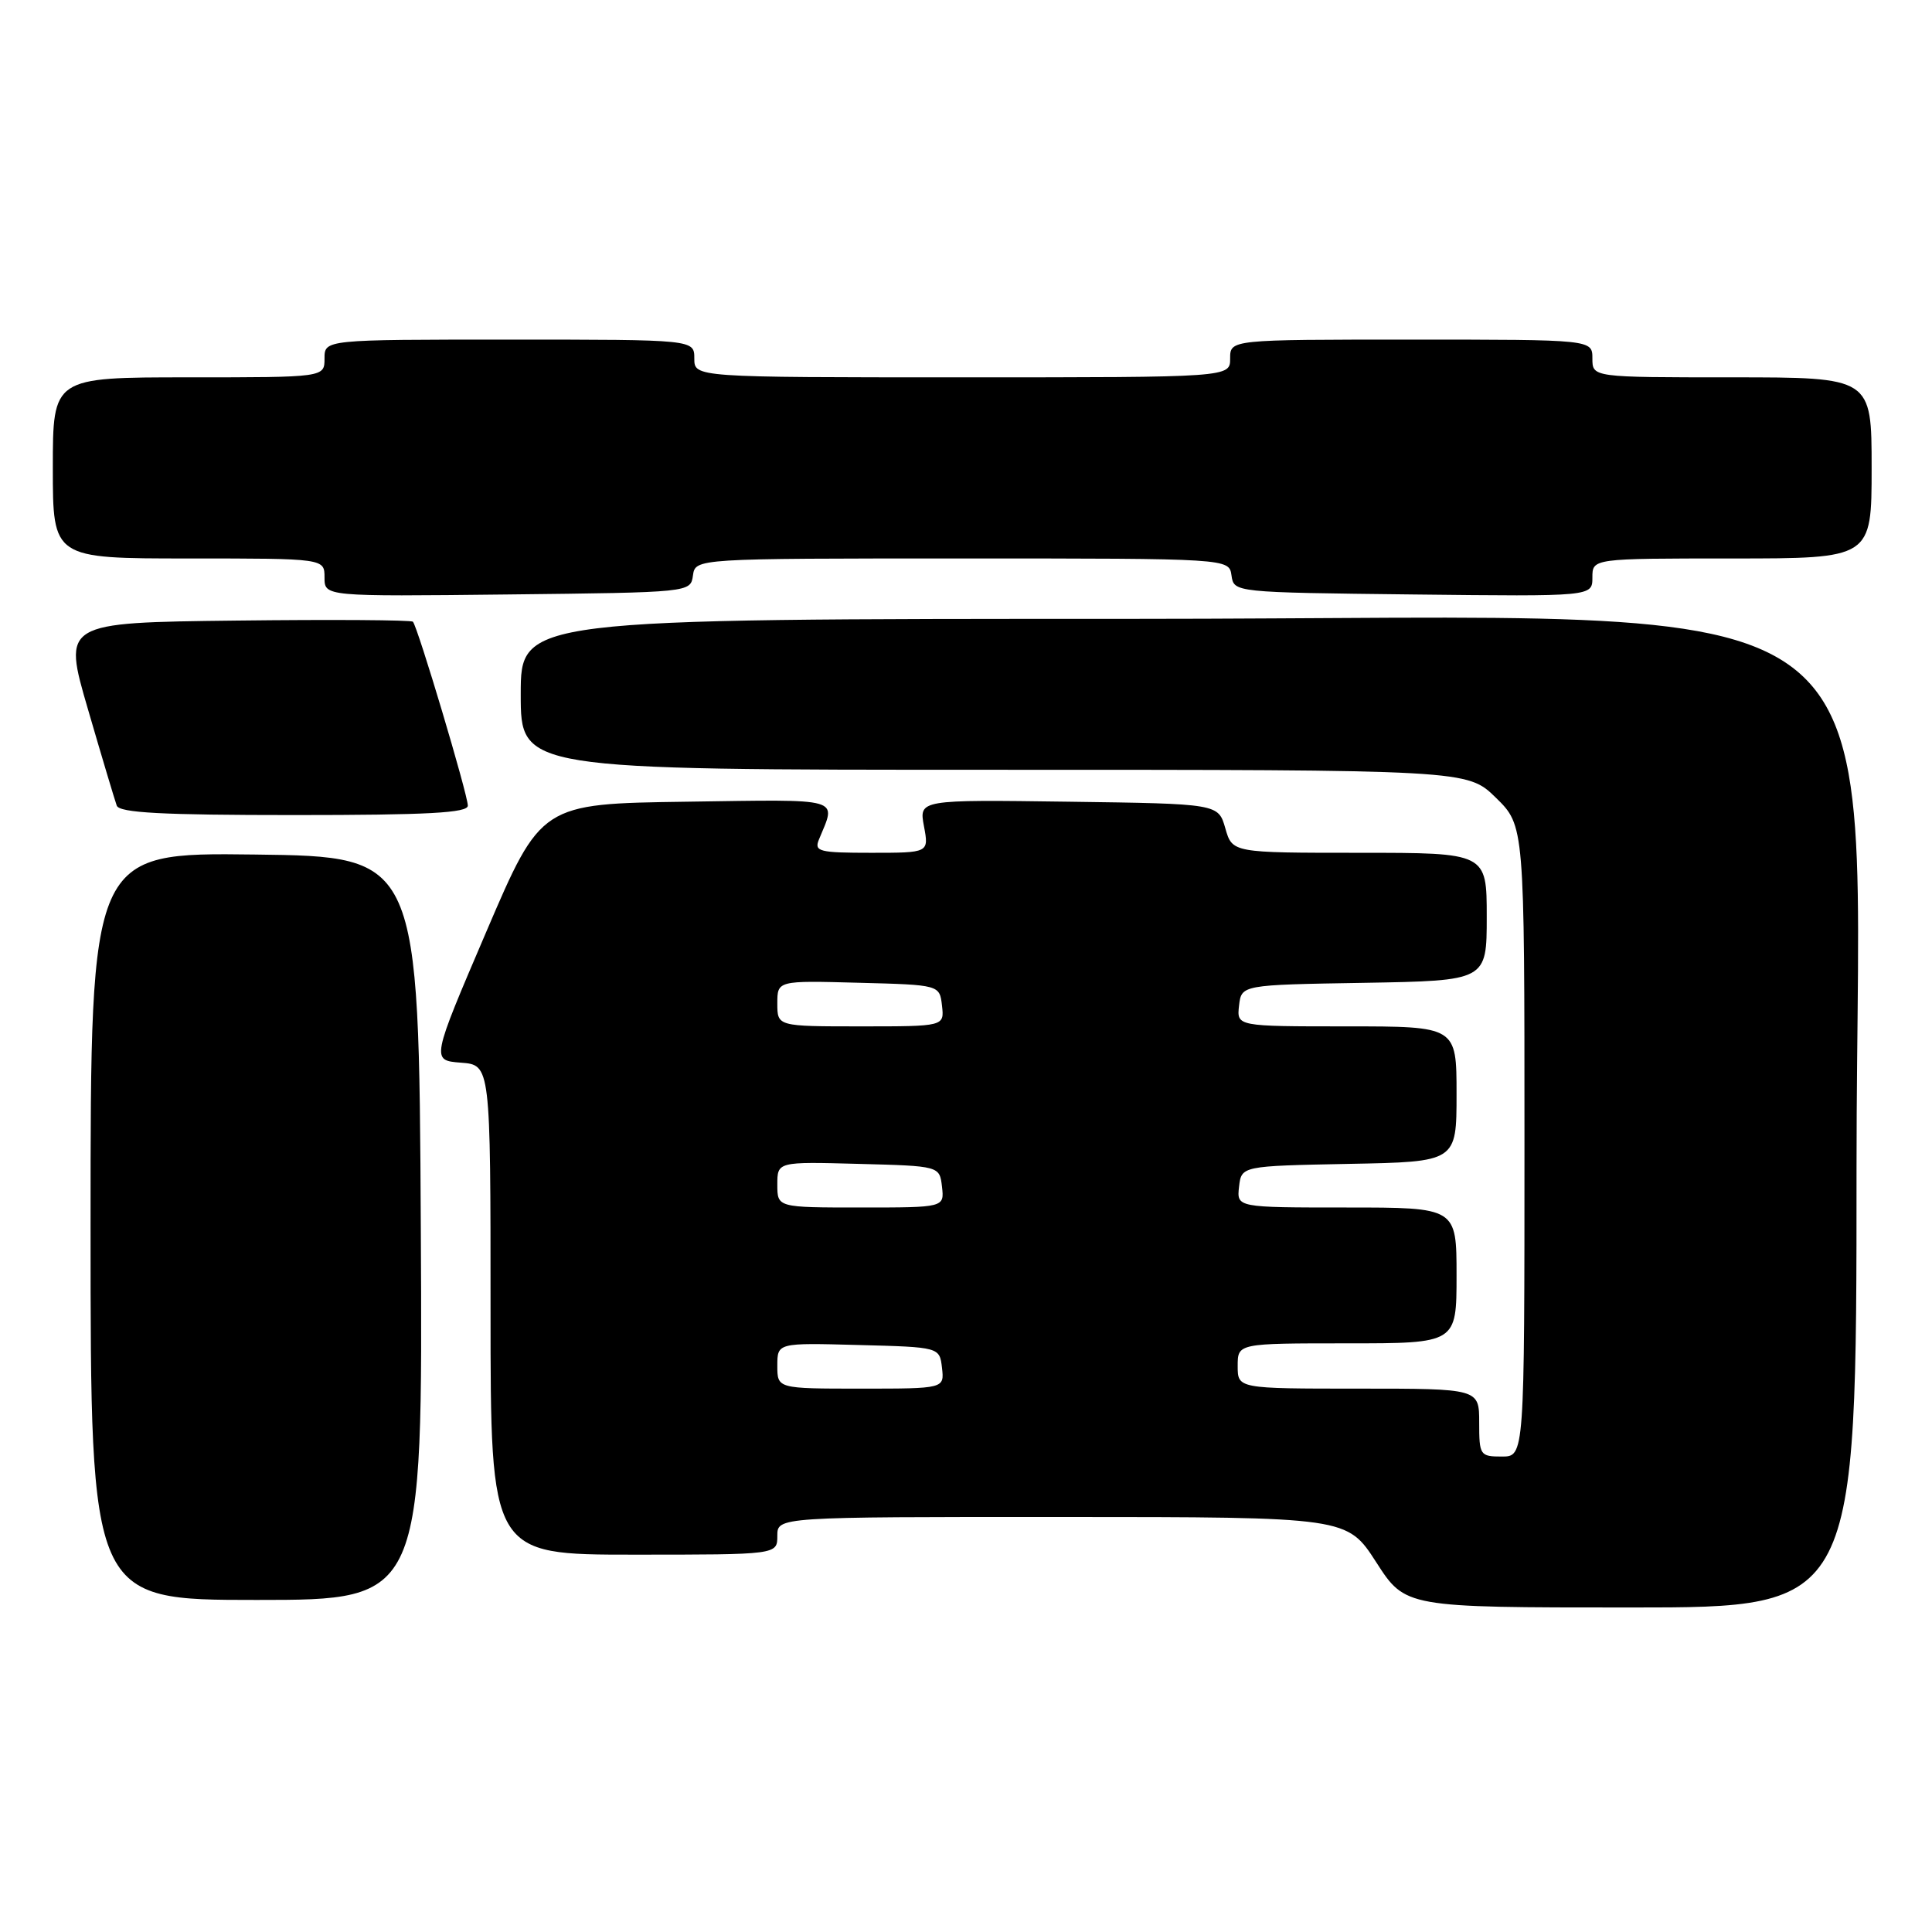 <?xml version="1.0" encoding="UTF-8" standalone="no"?>
<!DOCTYPE svg PUBLIC "-//W3C//DTD SVG 1.1//EN" "http://www.w3.org/Graphics/SVG/1.1/DTD/svg11.dtd" >
<svg xmlns="http://www.w3.org/2000/svg" xmlns:xlink="http://www.w3.org/1999/xlink" version="1.1" viewBox="0 0 256 256">
 <g >
 <path fill="currentColor"
d=" M 246.00 154.72 C 246.00 74.95 255.28 82.00 150.23 82.00 C 69.00 82.00 69.00 82.00 69.00 92.00 C 69.00 102.00 69.00 102.00 131.71 102.00 C 194.42 102.00 194.42 102.00 198.21 105.70 C 202.00 109.41 202.00 109.41 202.00 151.20 C 202.00 193.00 202.00 193.00 199.00 193.00 C 196.11 193.00 196.00 192.83 196.00 188.50 C 196.00 184.00 196.00 184.00 180.00 184.00 C 164.00 184.00 164.00 184.00 164.00 181.00 C 164.00 178.00 164.00 178.00 178.50 178.00 C 193.00 178.00 193.00 178.00 193.00 169.00 C 193.00 160.00 193.00 160.00 178.43 160.00 C 163.87 160.00 163.87 160.00 164.18 157.25 C 164.50 154.50 164.50 154.50 178.75 154.22 C 193.00 153.95 193.00 153.95 193.00 144.97 C 193.00 136.00 193.00 136.00 178.43 136.00 C 163.87 136.00 163.87 136.00 164.18 133.25 C 164.50 130.50 164.50 130.50 180.75 130.23 C 197.00 129.95 197.00 129.95 197.00 121.48 C 197.00 113.00 197.00 113.00 180.14 113.00 C 163.29 113.00 163.29 113.00 162.36 109.75 C 161.43 106.50 161.43 106.50 141.60 106.23 C 121.77 105.96 121.77 105.96 122.43 109.48 C 123.09 113.00 123.09 113.00 115.44 113.00 C 108.54 113.00 107.86 112.83 108.51 111.25 C 110.83 105.61 111.97 105.93 90.97 106.23 C 71.70 106.50 71.70 106.50 64.42 123.50 C 57.14 140.50 57.14 140.50 61.07 140.81 C 65.00 141.11 65.00 141.11 65.00 173.56 C 65.00 206.00 65.00 206.00 84.00 206.00 C 103.00 206.00 103.00 206.00 103.00 203.50 C 103.00 201.00 103.00 201.00 140.75 201.01 C 178.50 201.02 178.50 201.02 182.36 207.01 C 186.22 213.00 186.22 213.00 216.11 213.00 C 246.00 213.00 246.00 213.00 246.00 154.72 Z  M 55.76 162.75 C 55.50 113.50 55.50 113.50 33.75 113.23 C 12.00 112.96 12.00 112.96 12.00 162.48 C 12.00 212.00 12.00 212.00 34.01 212.00 C 56.02 212.00 56.02 212.00 55.76 162.75 Z  M 61.99 106.75 C 61.98 105.27 55.33 82.99 54.71 82.38 C 54.48 82.15 43.95 82.08 31.30 82.23 C 8.30 82.50 8.30 82.50 11.66 94.00 C 13.50 100.33 15.22 106.06 15.47 106.75 C 15.83 107.70 21.46 108.00 38.97 108.00 C 56.73 108.00 62.00 107.71 61.99 106.75 Z  M 91.82 76.25 C 92.14 74.00 92.14 74.00 127.50 74.00 C 162.86 74.00 162.86 74.00 163.18 76.25 C 163.50 78.50 163.50 78.50 187.25 78.77 C 211.00 79.04 211.00 79.04 211.00 76.52 C 211.00 74.00 211.00 74.00 229.50 74.00 C 248.00 74.00 248.00 74.00 248.00 62.00 C 248.00 50.00 248.00 50.00 229.50 50.00 C 211.00 50.00 211.00 50.00 211.00 47.50 C 211.00 45.00 211.00 45.00 187.00 45.00 C 163.00 45.00 163.00 45.00 163.00 47.50 C 163.00 50.00 163.00 50.00 127.50 50.00 C 92.00 50.00 92.00 50.00 92.00 47.50 C 92.00 45.00 92.00 45.00 67.50 45.00 C 43.00 45.00 43.00 45.00 43.00 47.50 C 43.00 50.00 43.00 50.00 25.00 50.00 C 7.00 50.00 7.00 50.00 7.00 62.00 C 7.00 74.00 7.00 74.00 25.00 74.00 C 43.00 74.00 43.00 74.00 43.00 76.52 C 43.00 79.04 43.00 79.04 67.25 78.77 C 91.50 78.50 91.50 78.50 91.82 76.25 Z  M 103.00 180.97 C 103.00 177.93 103.00 177.93 113.75 178.22 C 124.50 178.50 124.50 178.50 124.82 181.25 C 125.13 184.00 125.13 184.00 114.07 184.00 C 103.00 184.00 103.00 184.00 103.00 180.97 Z  M 103.00 156.97 C 103.00 153.93 103.00 153.93 113.75 154.22 C 124.50 154.50 124.50 154.50 124.82 157.25 C 125.13 160.00 125.13 160.00 114.07 160.00 C 103.00 160.00 103.00 160.00 103.00 156.97 Z  M 103.00 132.97 C 103.00 129.93 103.00 129.93 113.75 130.22 C 124.50 130.50 124.50 130.50 124.82 133.25 C 125.13 136.00 125.13 136.00 114.07 136.00 C 103.00 136.00 103.00 136.00 103.00 132.97 Z "/>
</g>
</svg>